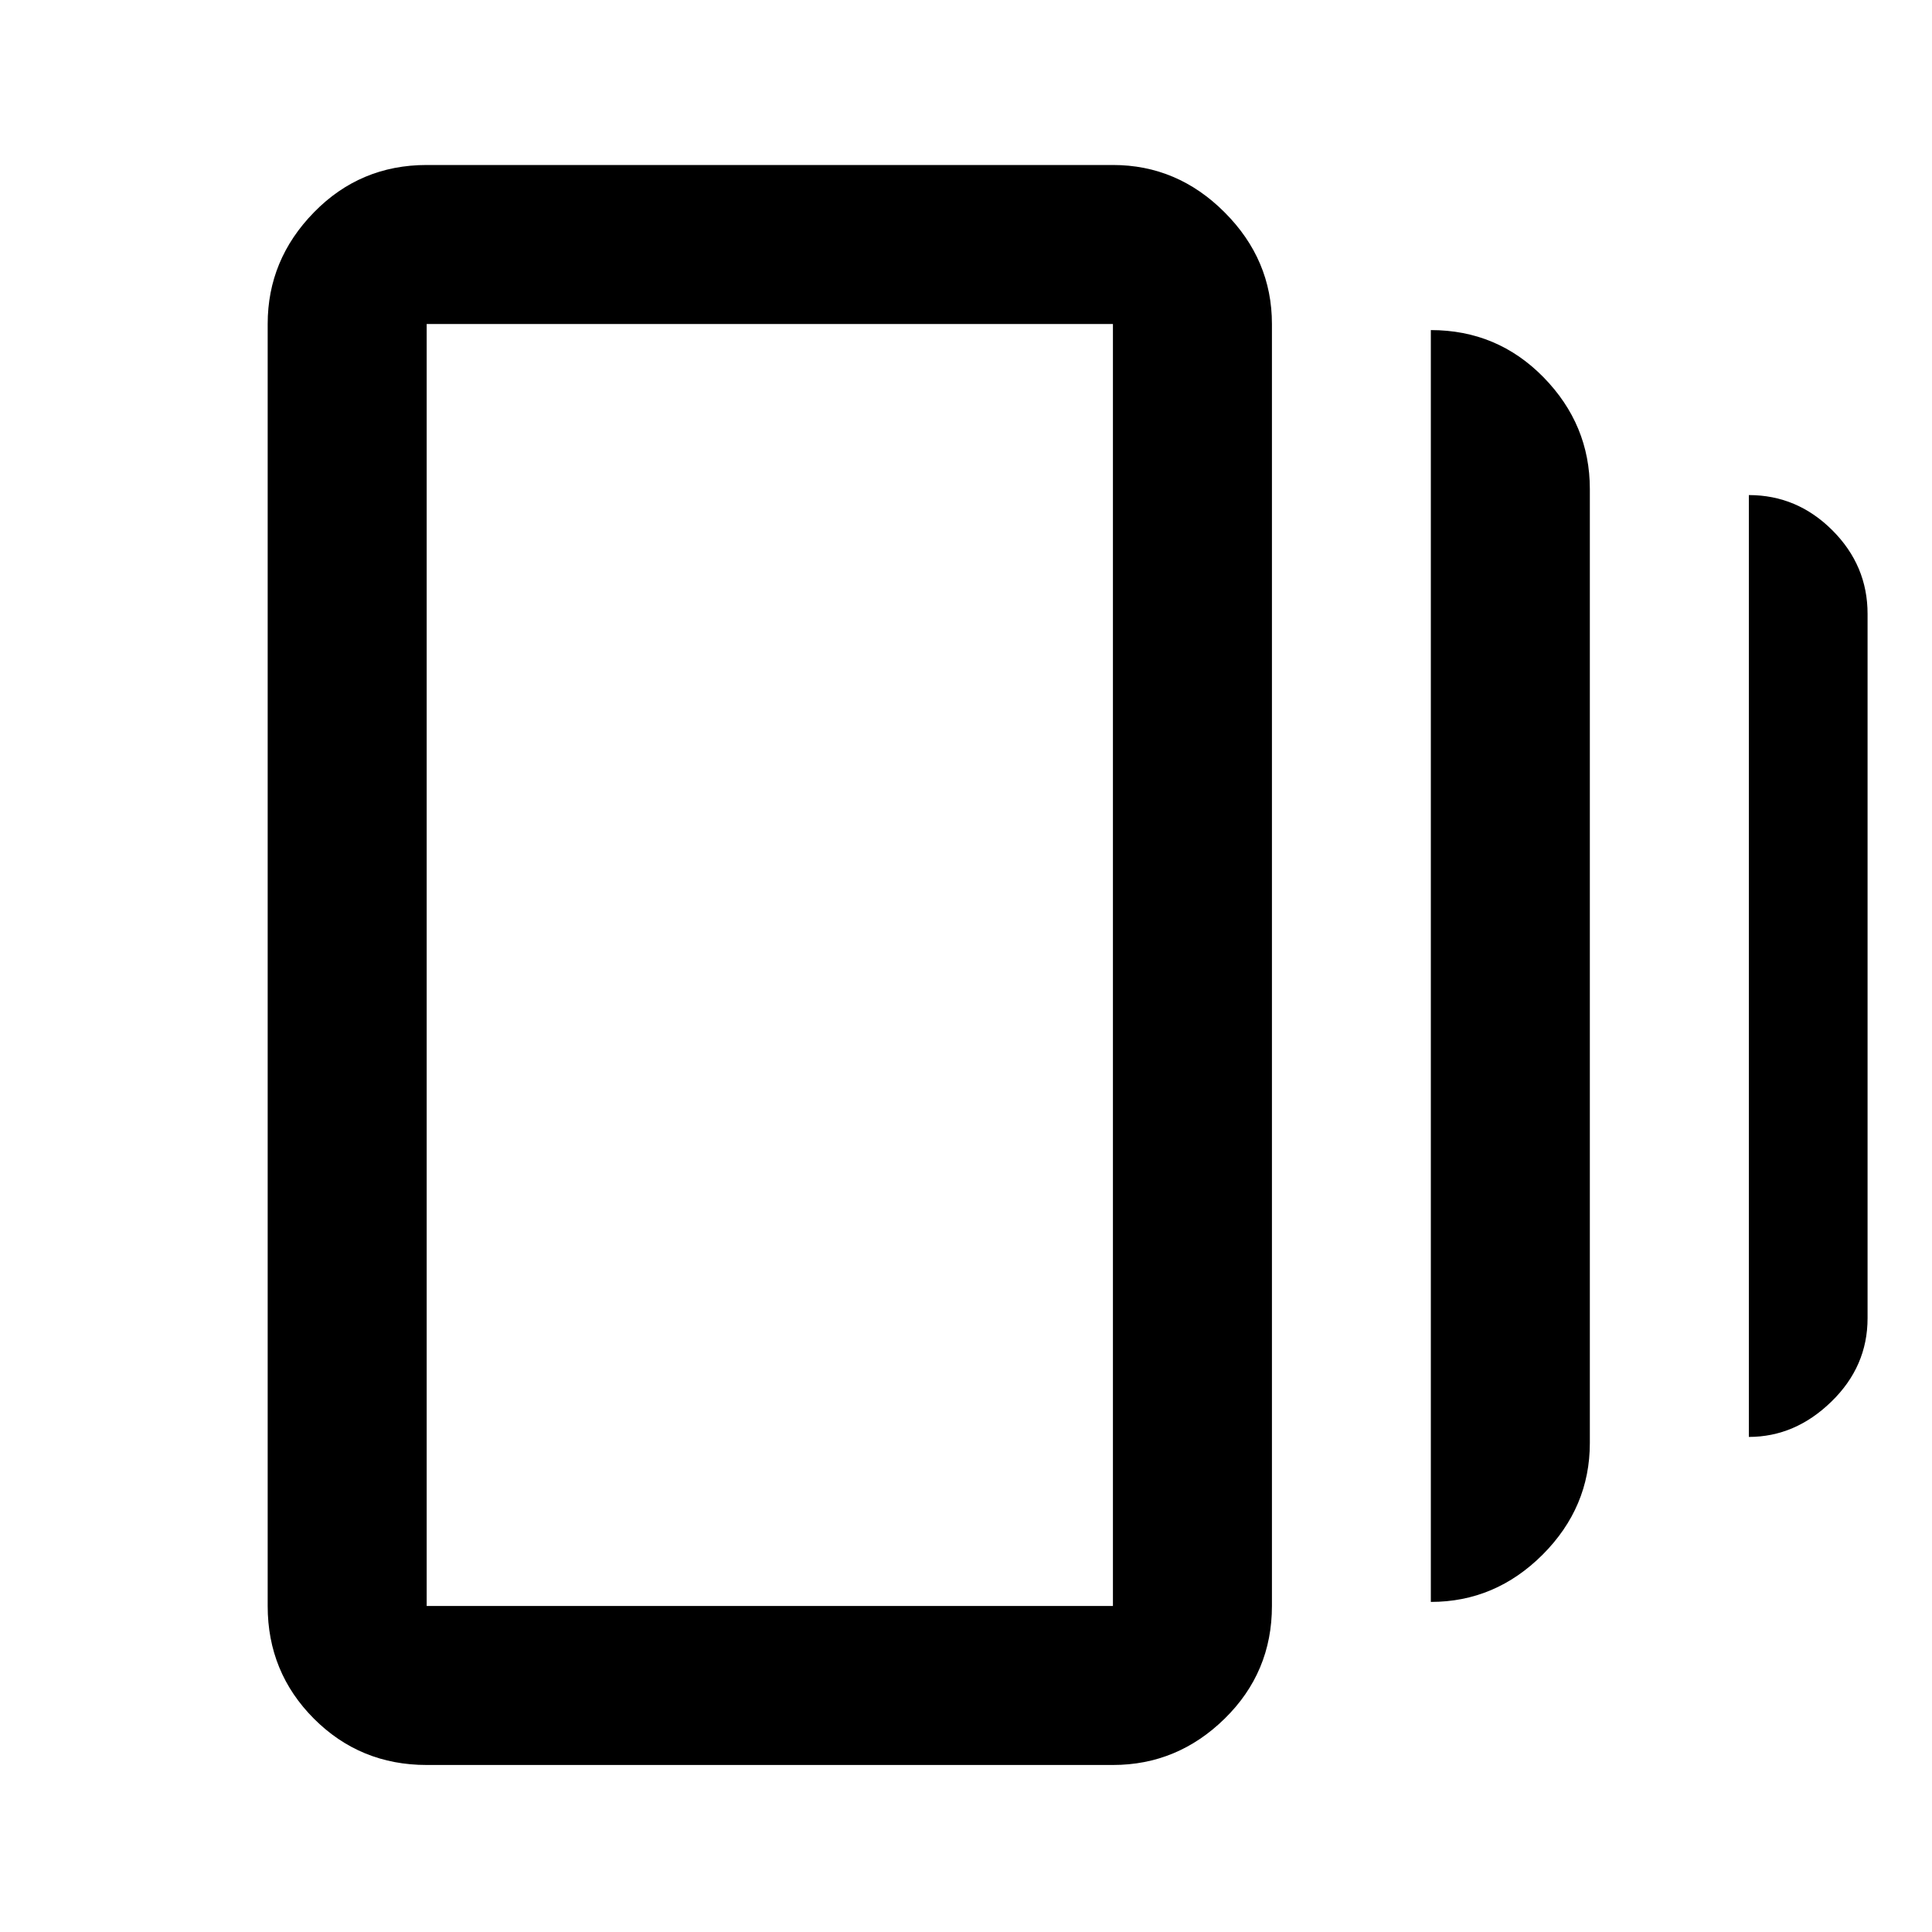<svg xmlns="http://www.w3.org/2000/svg" height="20" width="20"><path d="M14.812 16.583V3.417Q15.5 3.417 15.979 3.906Q16.458 4.396 16.458 5.062V14.938Q16.458 15.604 15.969 16.094Q15.479 16.583 14.812 16.583ZM4.417 18.271Q3.729 18.271 3.25 17.792Q2.771 17.312 2.771 16.625V3.354Q2.771 2.688 3.25 2.198Q3.729 1.708 4.417 1.708H11.521Q12.188 1.708 12.677 2.198Q13.167 2.688 13.167 3.354V16.625Q13.167 17.312 12.677 17.792Q12.188 18.271 11.521 18.271ZM18.104 14.875V5.125Q18.604 5.125 18.969 5.49Q19.333 5.854 19.333 6.354V13.646Q19.333 14.146 18.958 14.51Q18.583 14.875 18.104 14.875ZM4.417 16.625H11.521Q11.521 16.625 11.521 16.625Q11.521 16.625 11.521 16.625V3.354Q11.521 3.354 11.521 3.354Q11.521 3.354 11.521 3.354H4.417Q4.417 3.354 4.417 3.354Q4.417 3.354 4.417 3.354V16.625Q4.417 16.625 4.417 16.625Q4.417 16.625 4.417 16.625ZM4.417 3.333Q4.417 3.333 4.417 3.333Q4.417 3.333 4.417 3.333V16.625Q4.417 16.625 4.417 16.625Q4.417 16.625 4.417 16.625Q4.417 16.625 4.417 16.625Q4.417 16.625 4.417 16.625V3.333Q4.417 3.333 4.417 3.333Q4.417 3.333 4.417 3.333Z"/></svg>